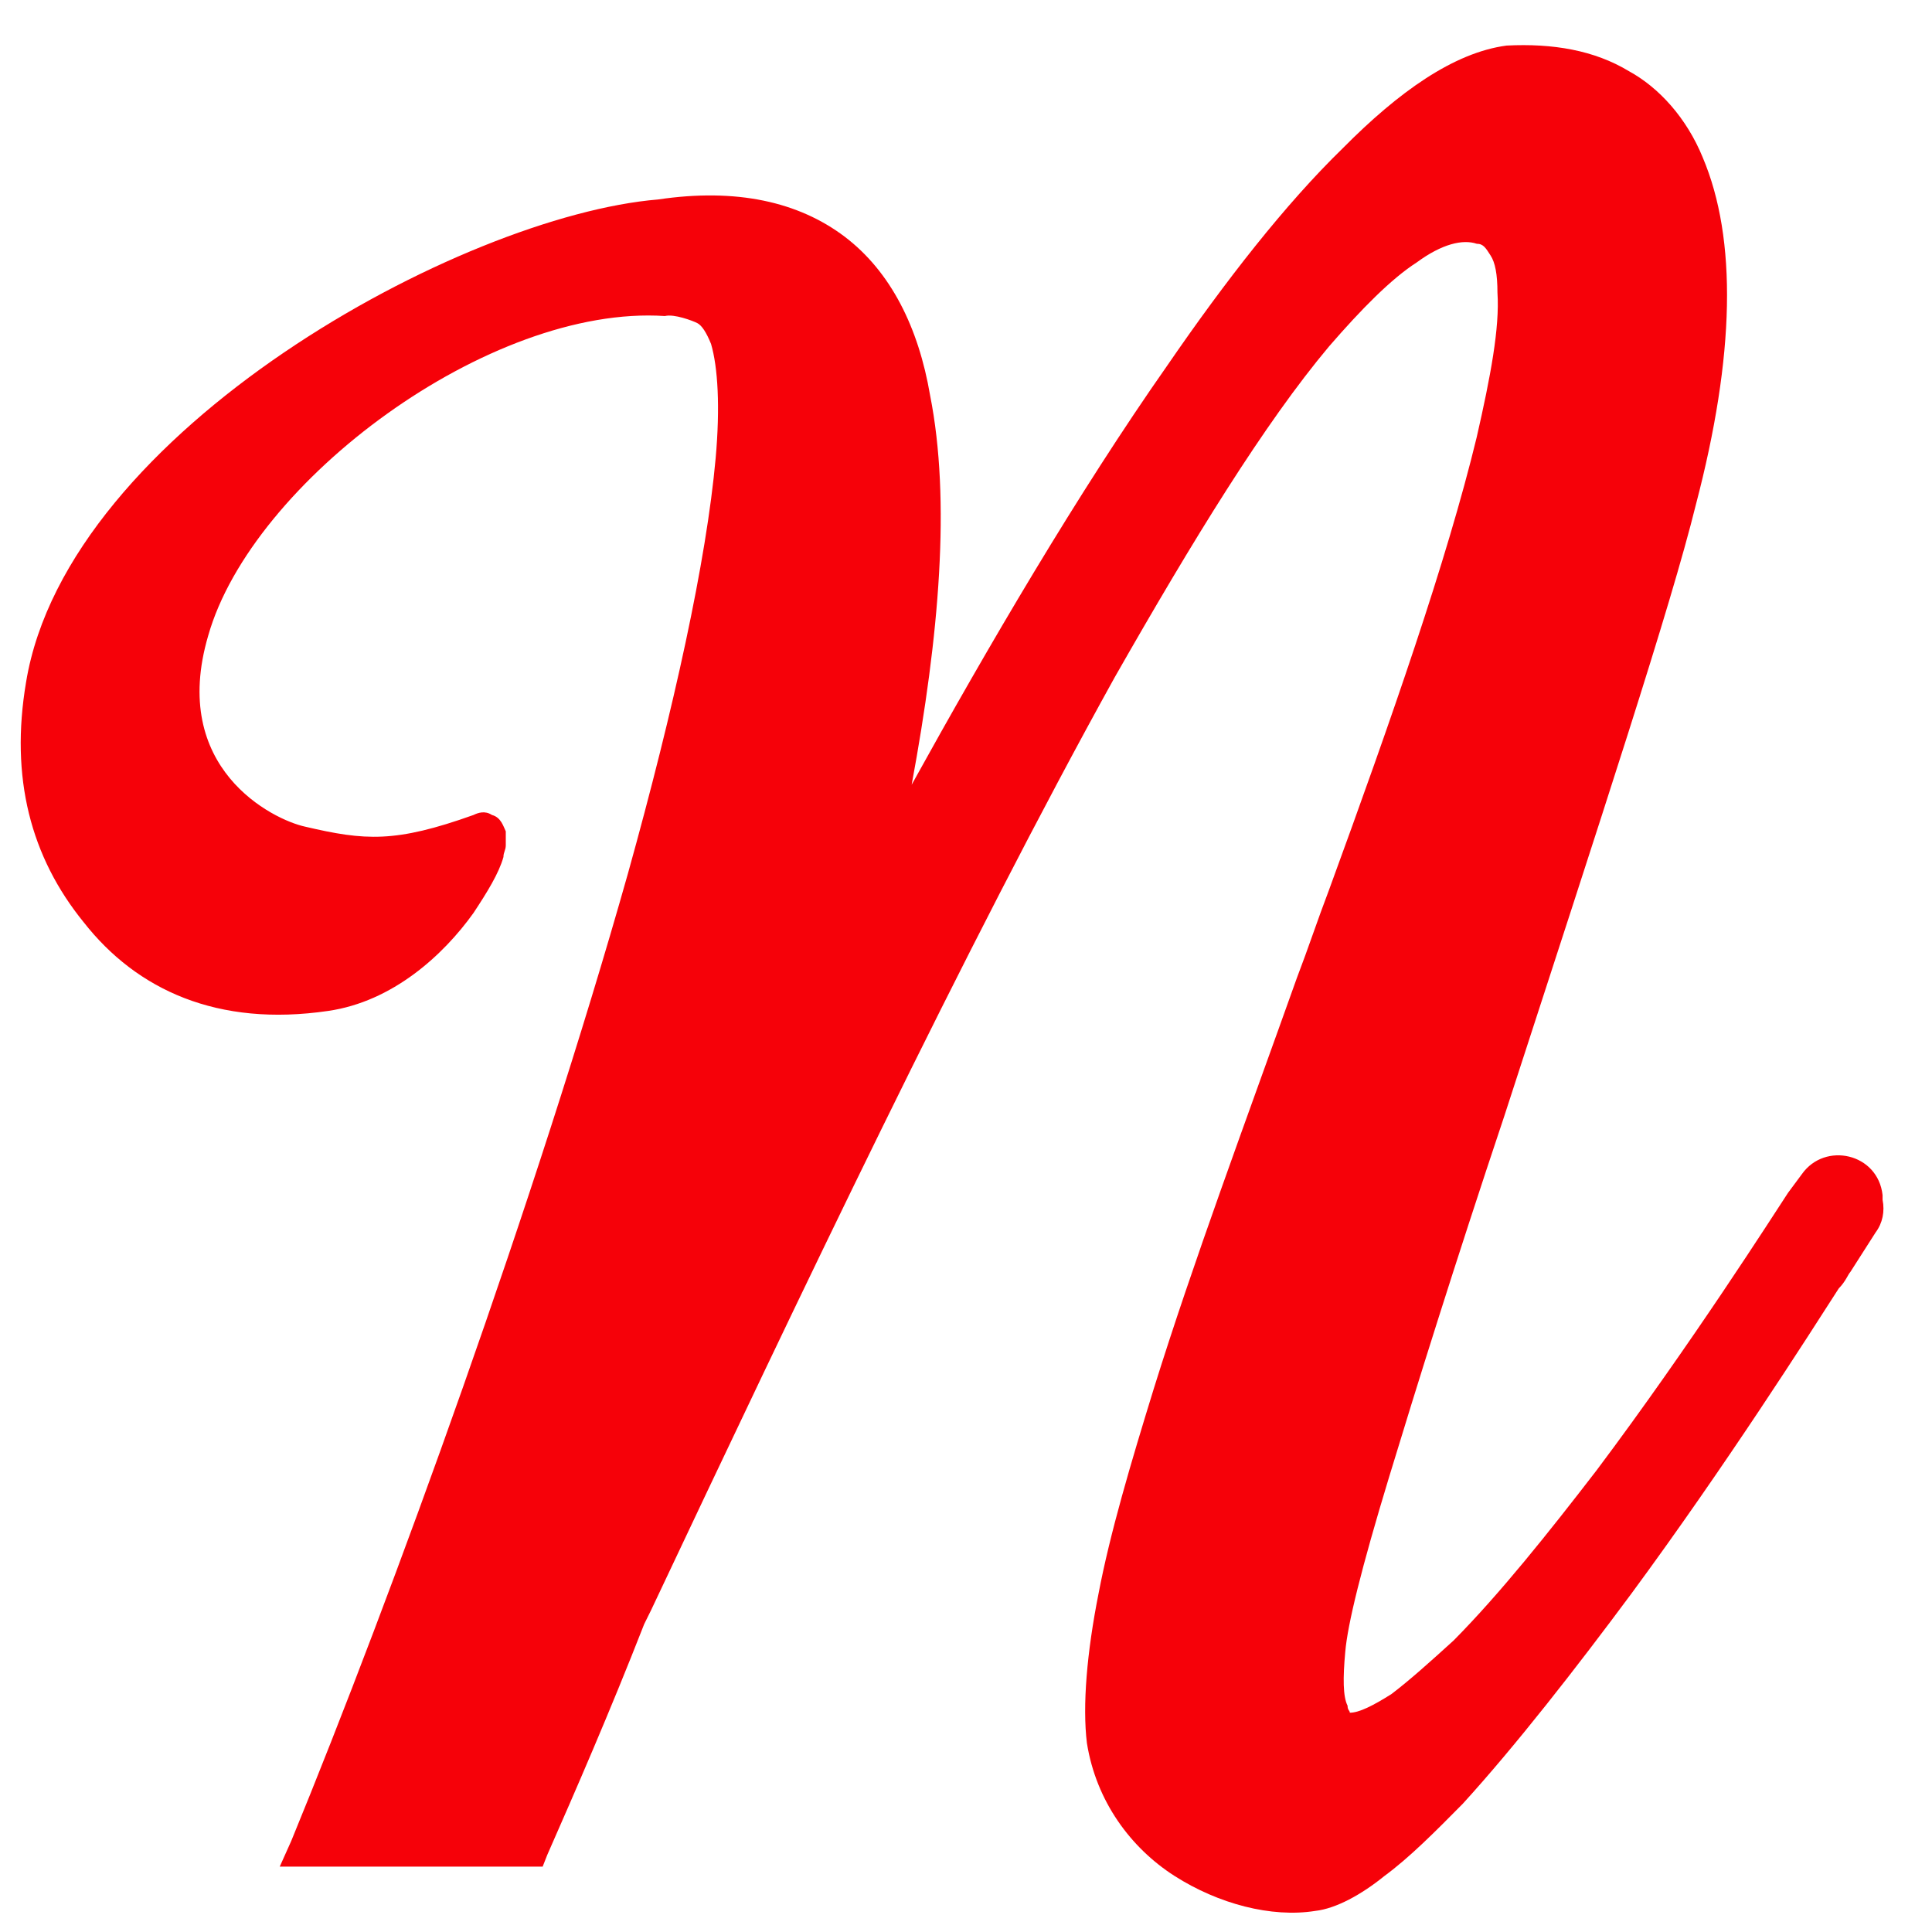 <svg width="24" height="24" viewBox="0 0 24 24" fill="none" xmlns="http://www.w3.org/2000/svg">
<path fill-rule="evenodd" clip-rule="evenodd" d="M8.002 20.176C7.572 21.276 7.142 22.261 6.798 23.043L6.741 23.188H3.475L3.618 22.869C4.879 19.799 6.655 14.904 7.801 10.849C8.374 8.792 8.775 6.967 8.89 5.693C8.947 5.056 8.918 4.563 8.833 4.273C8.775 4.129 8.718 4.042 8.661 4.013C8.603 3.984 8.374 3.897 8.26 3.926C6.082 3.781 3.131 5.982 2.587 7.894C2.1 9.545 3.389 10.182 3.79 10.269C4.535 10.443 4.908 10.472 5.882 10.124C5.939 10.096 6.025 10.067 6.111 10.124C6.225 10.153 6.254 10.269 6.283 10.327C6.283 10.385 6.283 10.443 6.283 10.501C6.283 10.559 6.254 10.588 6.254 10.646C6.197 10.849 6.054 11.08 5.882 11.341C5.509 11.863 4.879 12.442 4.077 12.558C2.702 12.76 1.699 12.297 1.04 11.457C0.381 10.646 0.123 9.661 0.324 8.473C0.839 5.345 5.738 2.68 8.174 2.478C9.148 2.333 9.921 2.507 10.494 2.941C11.067 3.376 11.411 4.071 11.554 4.911C11.812 6.214 11.669 7.894 11.325 9.748C12.27 8.039 13.388 6.127 14.505 4.534C15.221 3.491 15.966 2.536 16.682 1.84C17.37 1.145 18.058 0.653 18.716 0.566C19.29 0.537 19.805 0.624 20.235 0.884C20.607 1.087 20.951 1.464 21.152 1.956C21.581 2.97 21.553 4.418 21.066 6.272C20.751 7.547 19.92 10.067 18.688 13.861C18.058 15.744 17.599 17.221 17.255 18.351C16.912 19.48 16.74 20.176 16.711 20.523C16.682 20.842 16.682 21.074 16.74 21.189C16.74 21.247 16.768 21.247 16.768 21.276C16.883 21.276 17.055 21.189 17.284 21.045C17.513 20.871 17.771 20.639 18.058 20.378C18.631 19.799 19.232 19.046 19.834 18.264C21.008 16.7 22.04 15.078 22.212 14.817L22.384 14.585C22.67 14.18 23.329 14.325 23.386 14.846V14.904C23.415 15.049 23.386 15.194 23.3 15.309L22.985 15.802C22.957 15.831 22.928 15.918 22.842 16.005C22.47 16.584 21.438 18.206 20.264 19.799C19.576 20.726 18.831 21.682 18.172 22.406C17.828 22.754 17.513 23.072 17.198 23.304C16.912 23.536 16.596 23.709 16.339 23.738C15.794 23.825 15.135 23.651 14.591 23.304C14.047 22.956 13.617 22.377 13.502 21.653C13.445 21.189 13.502 20.523 13.646 19.799C13.789 19.046 14.047 18.177 14.333 17.25C14.82 15.686 15.479 13.919 16.109 12.152C16.253 11.776 16.367 11.428 16.511 11.051C17.284 8.937 17.972 6.967 18.344 5.432C18.516 4.679 18.631 4.071 18.602 3.636C18.602 3.405 18.573 3.26 18.516 3.173C18.459 3.086 18.43 3.028 18.344 3.028C18.172 2.97 17.914 3.028 17.599 3.26C17.284 3.462 16.912 3.839 16.511 4.302C15.708 5.258 14.82 6.707 13.846 8.416C11.984 11.776 9.921 16.12 8.088 20.002L8.002 20.176Z" fill="#F60109"/>
</svg>
